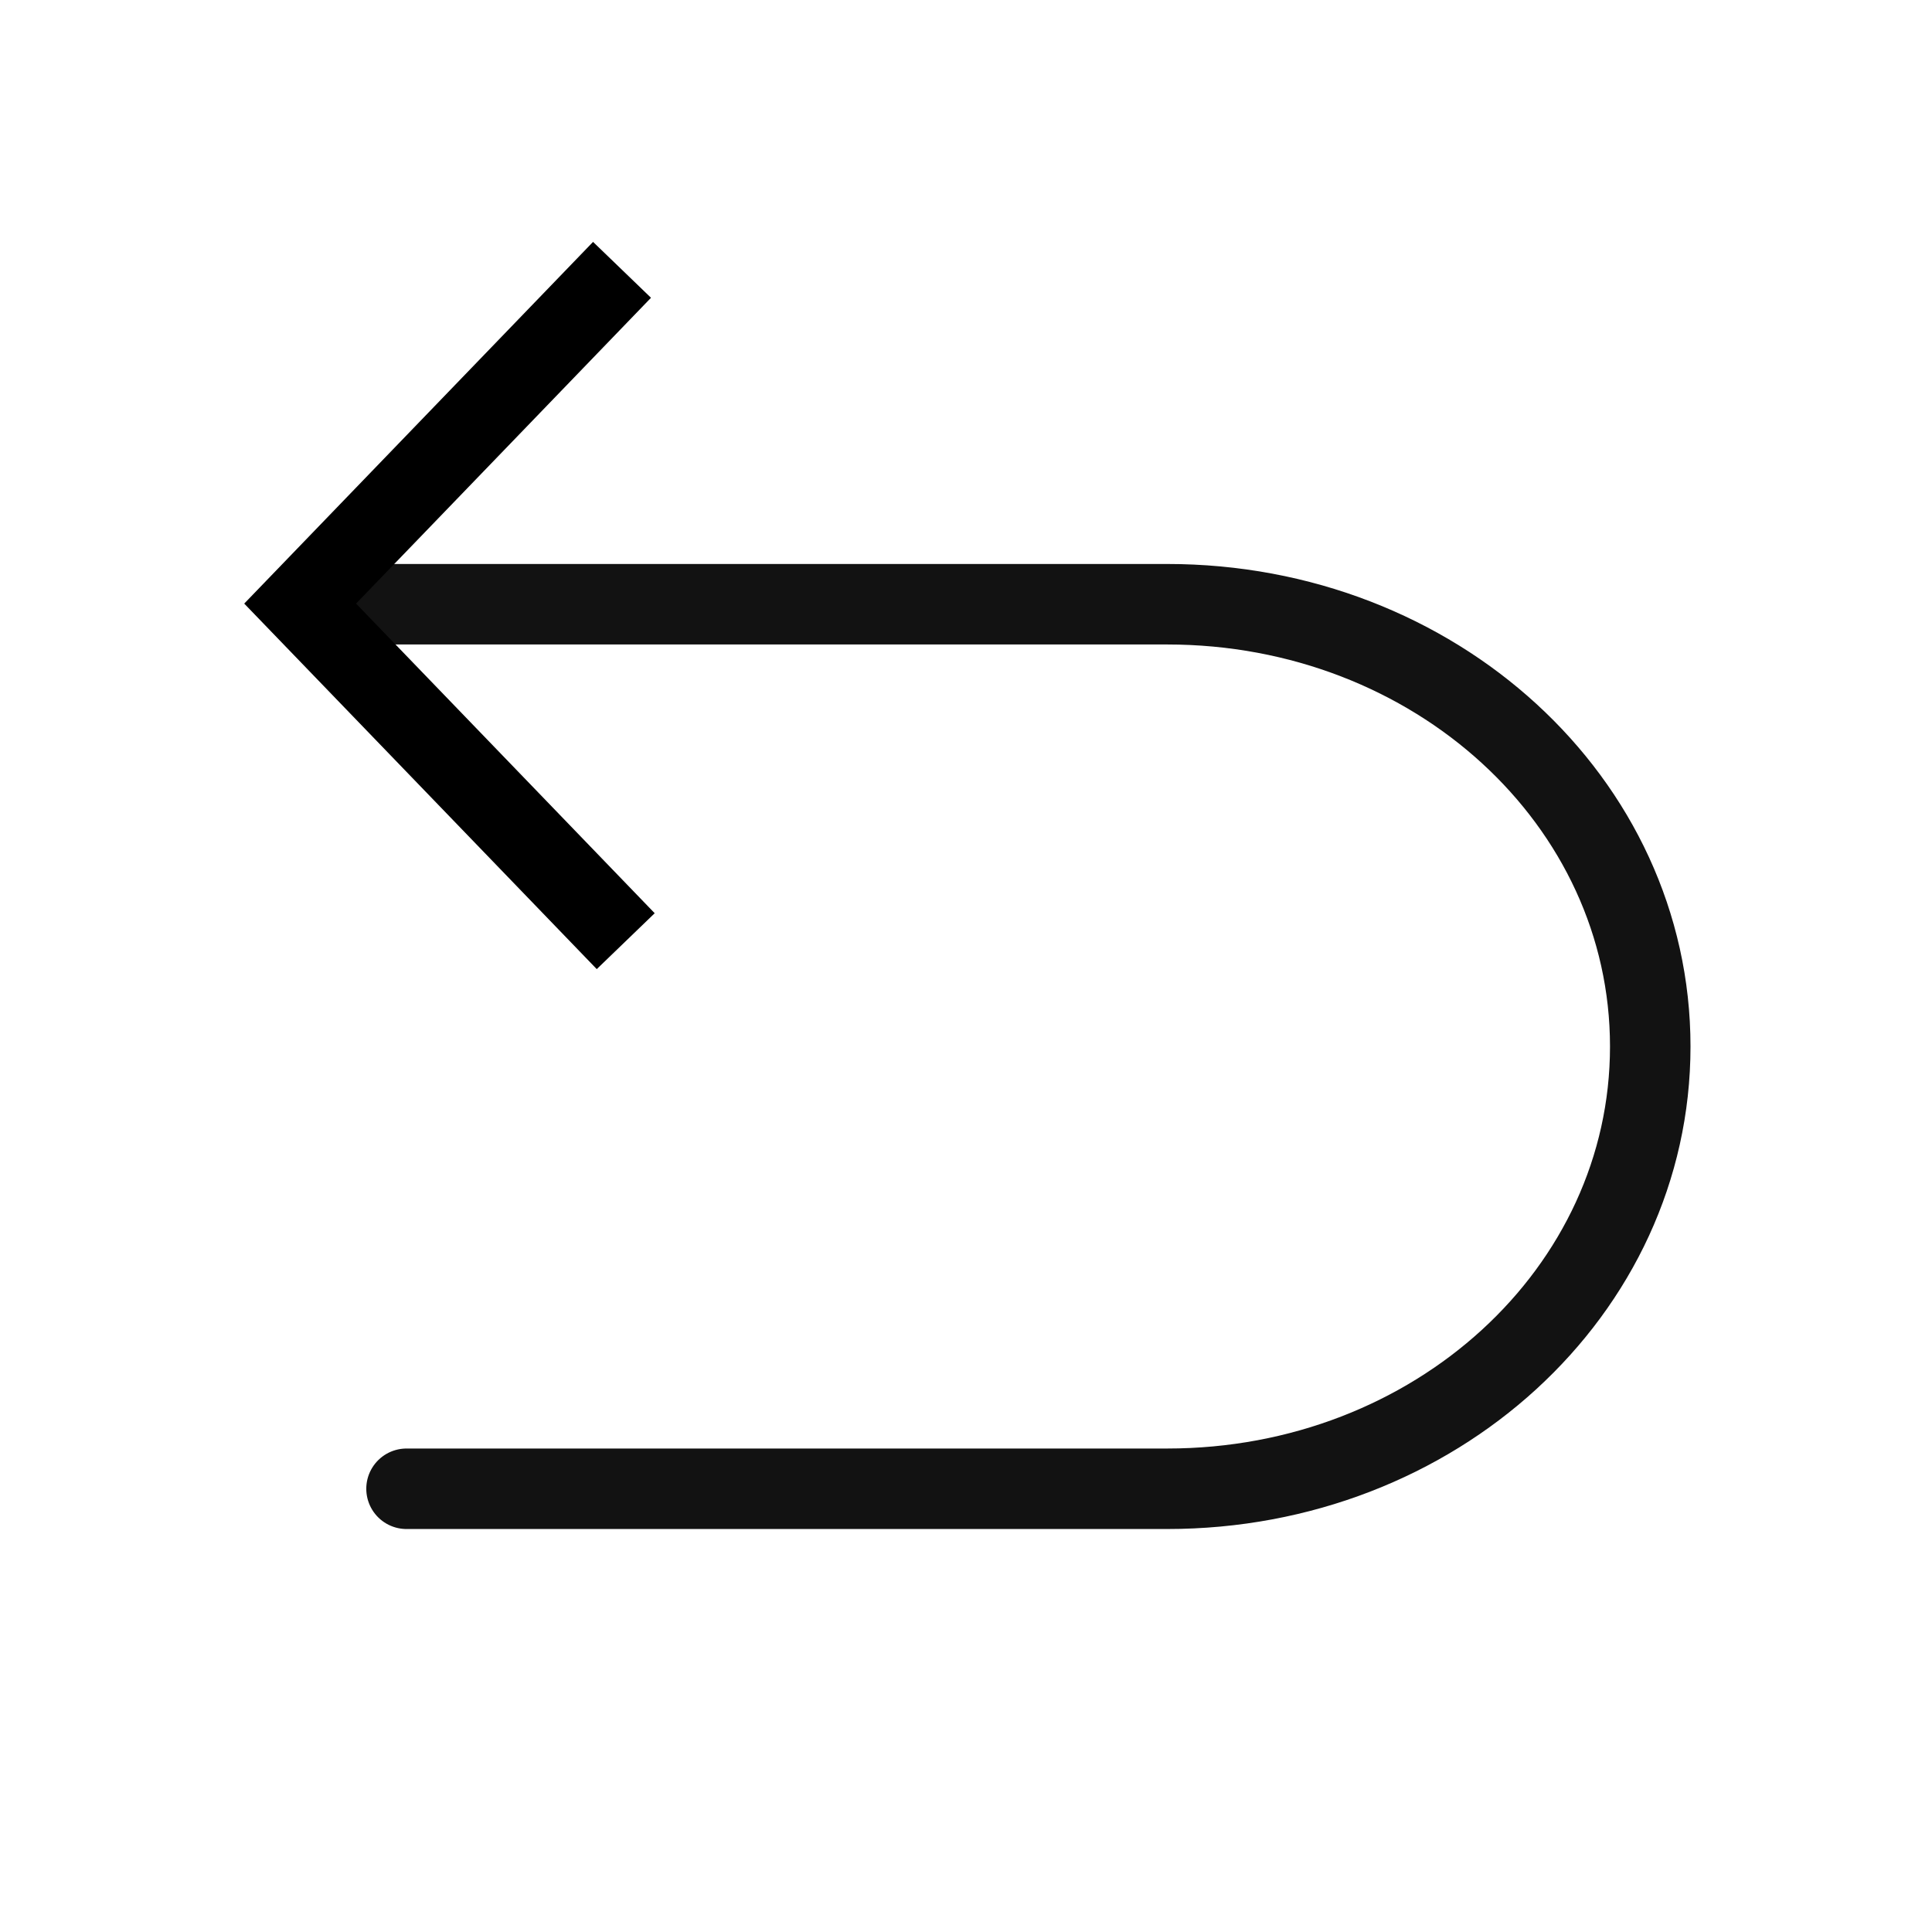 <?xml version="1.0" encoding="UTF-8" standalone="no"?>
<!-- Created with Inkscape (http://www.inkscape.org/) -->
<svg xmlns="http://www.w3.org/2000/svg" xmlns:svg="http://www.w3.org/2000/svg" width="48" height="48" viewBox="0 0 48 48" version="1.1" id="svg1" xml:space="preserve">
  <defs id="defs1"/>
  <g id="LightThemeEnabledLayer" style="display:inline">
    <path id="path2" style="fill:none;stroke:#121212;stroke-width:2;stroke-linecap:round;stroke-dasharray:none;paint-order:fill markers stroke" d="M 8.6,15.012 H 29 c 6.648,0 12,4.901 12,10.988 0,6.087 -5.352,10.988 -12,10.988 l -18.9,10e-7"/>
    <path style="display:inline;fill:none;stroke:#000000;stroke-width:2;stroke-linecap:butt;stroke-linejoin:miter;stroke-dasharray:none;stroke-opacity:1" d="m 15.454,6.704 -7.997,8.292 8.089,8.387" id="path2-2"/>
  </g>
</svg>
